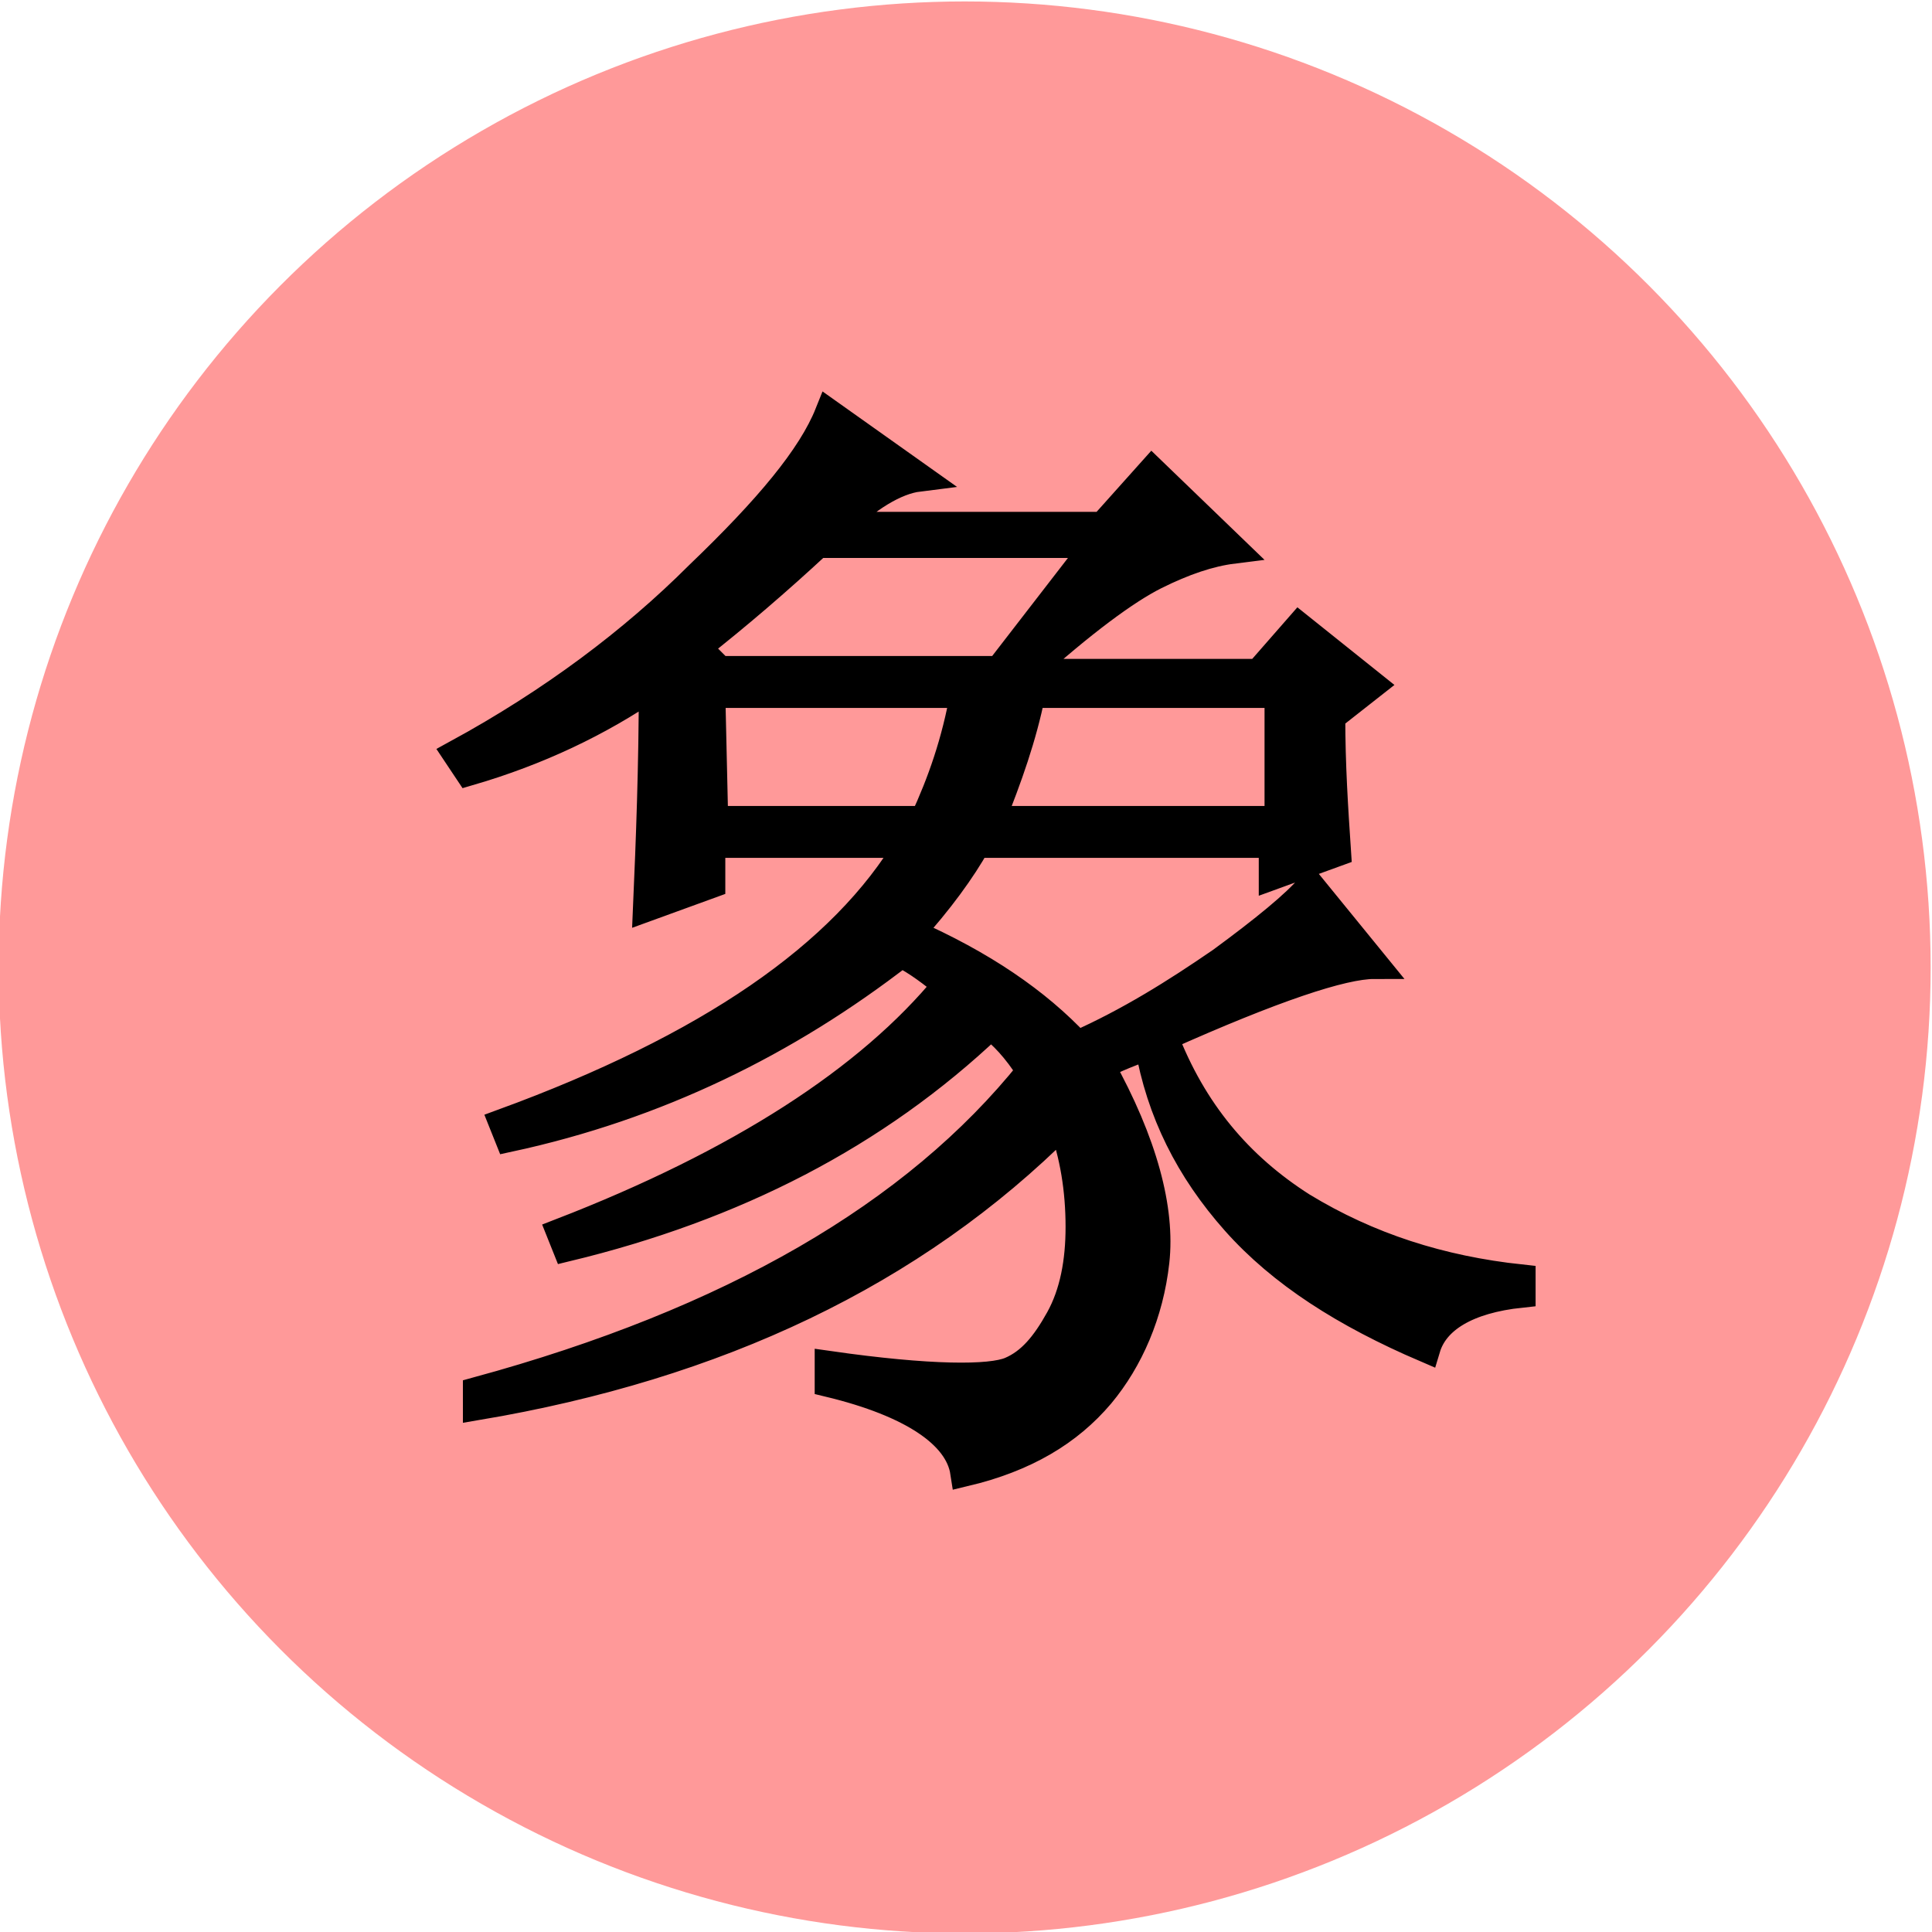 <?xml version="1.0" encoding="utf-8"?>
<!-- Generator: Adobe Illustrator 25.2.0, SVG Export Plug-In . SVG Version: 6.00 Build 0)  -->
<svg version="1.1" id="Capa_1" xmlns="http://www.w3.org/2000/svg" xmlns:xlink="http://www.w3.org/1999/xlink" x="0px" y="0px"
	 viewBox="0 0 67 67" style="enable-background:new 0 0 67 67;" xml:space="preserve">
<style type="text/css">
	.st0{fill:#FF9999;stroke:#FF9999;stroke-width:2;stroke-linecap:round;stroke-linejoin:bevel;}
	.st1{stroke:#000000;}
</style>
<g transform="translate(-140.06 -10.25)">
	<g transform="translate(42.313)">
		<circle class="st0" cx="131.2" cy="43.8" r="32.5"/>
		<path class="st1" d="M137.6,46.5c0.4,2.3,1.4,4.3,3,6.1s3.8,3.2,6.6,4.4c0.3-1,1.4-1.7,3.3-1.9v-0.5c-2.8-0.3-5.3-1.1-7.6-2.5
			c-2.2-1.4-3.8-3.3-4.8-5.9c3.8-1.7,6.2-2.5,7.3-2.5l-2.2-2.7c-0.5,0.6-1.6,1.5-3.1,2.6c-1.6,1.1-3.2,2.1-5,2.9
			c-1.4-1.5-3.3-2.8-5.8-3.9c1-1.1,1.8-2.2,2.3-3.1h10.3v1.1l2.2-0.8c-0.1-1.5-0.2-3-0.2-4.7l1.4-1.1l-2.5-2l-1.4,1.6h-8.1
			c2-1.8,3.5-2.9,4.5-3.4s1.9-0.8,2.7-0.9l-2.8-2.7l-1.7,1.9h-9.2c1-1,2-1.6,2.8-1.7l-3.1-2.2c-0.6,1.5-2.1,3.3-4.5,5.6
			c-2.3,2.3-5.1,4.4-8.4,6.2L114,37c2.4-0.7,4.5-1.7,6.4-3c0,2.8-0.1,5.4-0.2,7.7l2.2-0.8v-1.4h6.9c-2.3,3.9-7,7.1-14.1,9.7l0.2,0.5
			c5.1-1.1,9.6-3.3,13.6-6.4c0.6,0.3,1.1,0.7,1.6,1.1c-2.7,3.3-7.2,6.2-13.4,8.6l0.2,0.5c5.8-1.4,10.7-3.9,14.7-7.7
			c0.4,0.3,0.9,0.8,1.4,1.6c-4,5-10.4,8.7-19.2,11.1V59c8.3-1.4,15.1-4.6,20.3-9.8c0.4,1.1,0.6,2.3,0.6,3.6c0,1.2-0.2,2.3-0.7,3.2
			s-1,1.5-1.7,1.8s-2.8,0.3-6.3-0.2v0.6c2.9,0.7,4.5,1.8,4.7,3.1c2.1-0.5,3.6-1.4,4.7-2.7c1-1.2,1.7-2.8,1.9-4.6s-0.4-4.1-1.9-6.8
			C136.1,47.1,136.7,46.8,137.6,46.5L137.6,46.5z M132.4,33.5h-9.7l-0.8-0.8c1.4-1.1,2.8-2.3,4.2-3.6h9.7L132.4,33.5z M122.4,34.3
			h8.8c-0.3,1.7-0.8,3.1-1.4,4.4h-7.3L122.4,34.3z M133.5,34.3h8.6v4.4h-10C132.7,37.2,133.2,35.8,133.5,34.3z"/>
	</g>
</g>
</svg>
